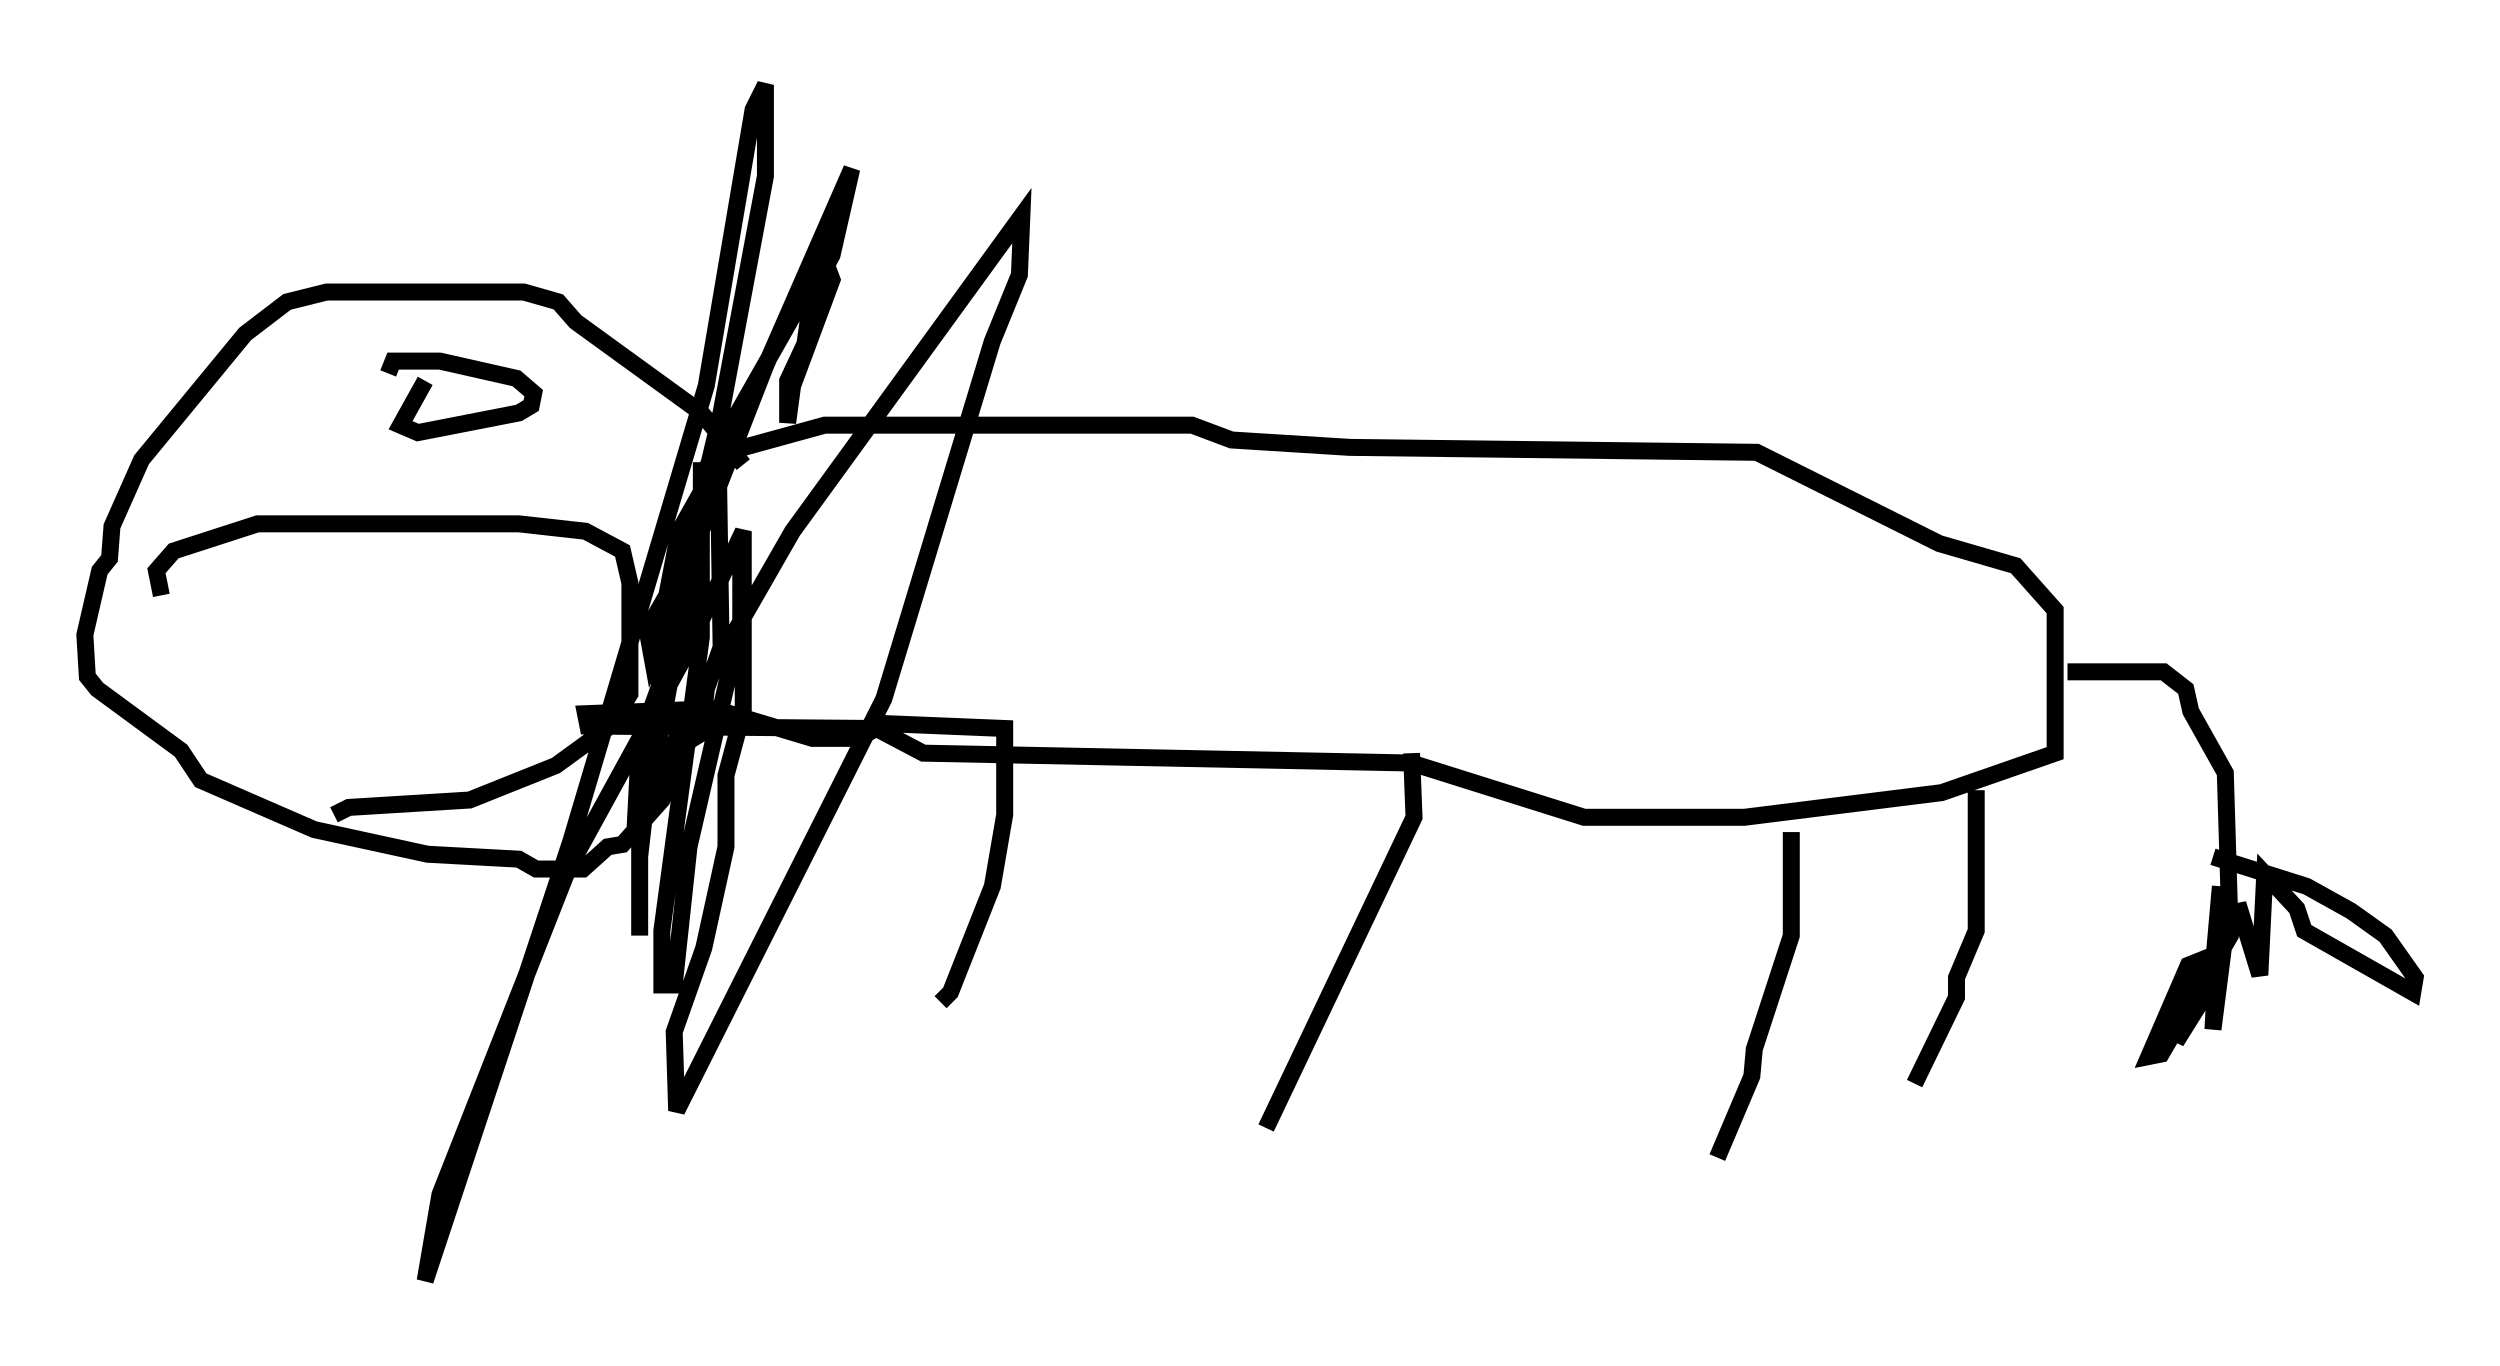 <?xml version="1.0" encoding="utf-8" ?>
<svg baseProfile="full" height="80.447" version="1.1" width="147.262" xmlns="http://www.w3.org/2000/svg" xmlns:ev="http://www.w3.org/2001/xml-events" xmlns:xlink="http://www.w3.org/1999/xlink"><defs /><rect fill="white" height="80.447" width="147.262" x="0" y="0" /><path d="M43.637, 29.257 m0.145, -1.888 l-2.469, -3.05 -7.408, -5.374 l-1.017, -1.162 -2.034, -0.581 l-11.62, 0.0 -2.324, 0.581 l-2.469, 1.888 -6.101, 7.408 l-1.743, 3.922 -0.145, 1.888 l-0.581, 0.726 -0.872, 3.777 l0.145, 2.469 0.581, 0.726 l4.939, 3.631 1.162, 1.743 l6.682, 2.905 6.682, 1.453 l5.374, 0.291 1.017, 0.581 l2.76, 0.0 1.453, -1.307 l0.872, -0.145 2.324, -2.615 l1.598, -3.486 0.726, -0.436 l0.291, -2.615 0.872, -2.469 l-0.145, -9.441 0.436, -2.034 l5.81, -1.598 21.642, 0.0 l2.324, 0.872 6.972, 0.436 l23.966, 0.291 10.749, 5.374 l4.503, 1.307 2.324, 2.615 l0.0, 8.425 -6.682, 2.324 l-11.62, 1.453 -9.441, 0.0 l-10.168, -3.196 -28.76, -0.581 l-2.76, -1.453 -16.994, -0.145 l-0.145, -0.726 7.553, -0.291 l5.81, 1.743 2.76, 0.0 l1.453, -0.872 7.117, 0.291 l0.0, 5.084 -0.726, 4.212 l-2.469, 6.246 -0.581, 0.581 m27.743, -14.67 l0.145, 3.777 -8.715, 18.302 m30.938, -17.43 l0.0, 6.101 -2.179, 6.682 l-0.145, 1.598 -2.034, 4.793 m15.251, -21.642 l0.0, 8.279 -1.162, 2.76 l0.0, 1.162 -2.469, 5.084 m9.006, -24.257 l5.665, 0.0 1.307, 1.017 l0.291, 1.307 2.034, 3.631 l0.291, 9.587 -4.067, 6.972 l-0.726, 0.145 2.324, -5.374 l0.726, -0.291 0.0, 0.872 l-1.453, 3.922 1.453, -2.324 l0.726, -1.888 0.436, -4.939 l-0.436, 8.425 0.872, -6.827 l0.726, -0.145 1.162, 3.777 l0.291, -5.955 1.888, 2.034 l0.436, 1.307 6.391, 3.631 l0.145, -0.872 -1.743, -2.469 l-2.034, -1.453 -2.615, -1.453 l-5.52, -1.743 m-120.849, -15.397 l-0.291, -1.453 1.017, -1.162 l4.939, -1.598 15.397, 0.0 l3.922, 0.436 2.179, 1.162 l0.436, 1.888 0.0, 6.536 l-1.162, 1.888 -3.196, 2.324 l-5.084, 2.034 -7.117, 0.436 l-0.872, 0.436 m5.374, -25.564 l-1.453, 2.615 1.017, 0.436 l5.955, -1.162 0.726, -0.436 l0.145, -0.726 -1.017, -0.872 l-4.503, -1.017 -2.76, 0.0 l-0.291, 0.726 m18.447, 5.229 l0.0, 0.872 7.263, -12.782 l0.436, 1.162 -2.324, 6.246 l-0.291, 2.179 0.0, -2.469 l1.017, -2.179 0.436, -3.05 l1.162, -2.179 1.162, -5.084 l-5.084, 11.62 -6.682, 17.14 l-0.291, -1.598 1.162, -2.034 l0.726, -3.777 1.307, -2.324 l0.0, 4.648 -3.631, 10.022 l-0.291, 5.52 3.05, -6.972 l6.246, -10.894 13.508, -18.592 l-0.145, 3.486 -1.598, 3.922 l-6.391, 21.061 -12.201, 24.257 l-0.145, -4.648 1.743, -4.939 l1.307, -5.955 0.0, -4.212 l1.017, -3.777 0.0, -10.603 l-3.631, 7.698 -6.682, 12.201 l-7.553, 19.173 -0.872, 5.084 l8.57, -25.855 7.989, -26.871 l2.76, -16.268 0.726, -1.453 l0.0, 5.374 -2.615, 13.944 l-3.486, 14.67 -1.307, 11.475 l0.0, 4.648 0.0, -5.52 l3.631, -19.318 0.0, 7.263 l-2.324, 17.285 0.0, 3.196 l0.726, 0.0 0.872, -8.134 l3.05, -13.218 0.0, -4.648 " fill="none" stroke="black" stroke-width="1" /></svg>